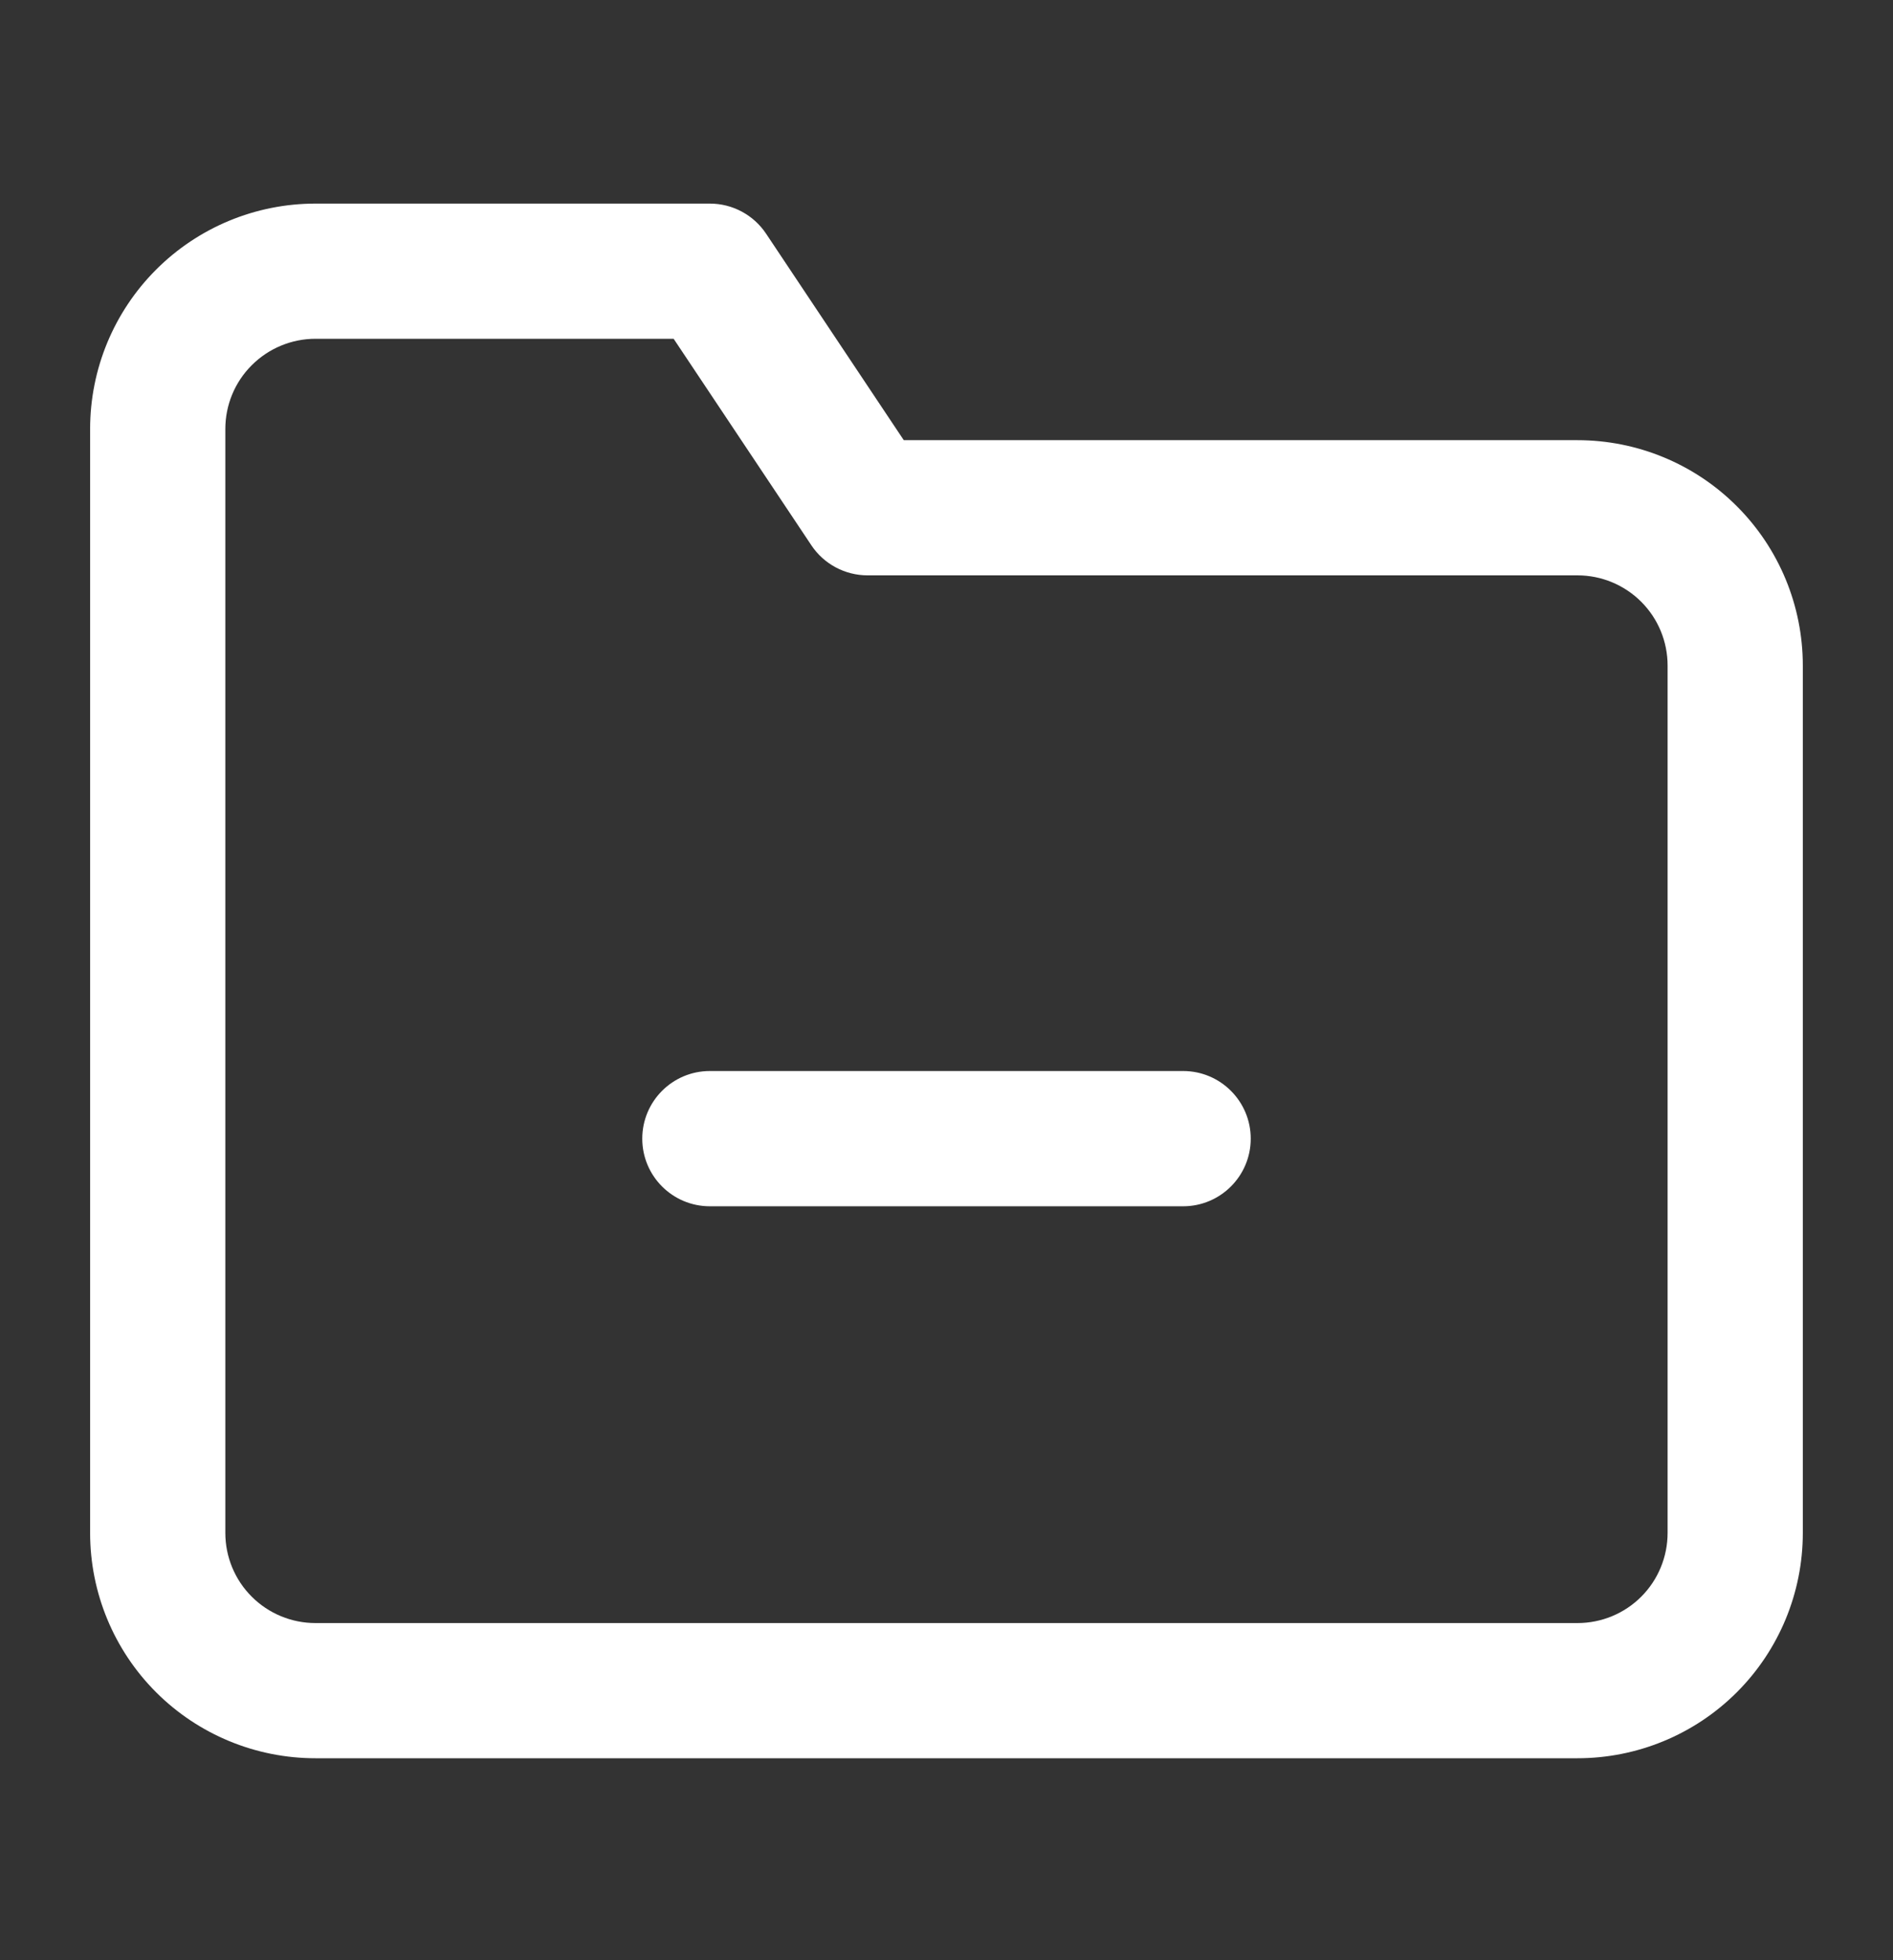 <svg width="28" height="29" viewBox="0 0 28 29" fill="none" xmlns="http://www.w3.org/2000/svg">
<rect x="0" y="0" width="28" height="29" fill="#333333" stroke="none"/>
<path fill-rule="evenodd" clip-rule="evenodd" d="M3.724 5.403C3.974 5.153 4.313 5.012 4.666 5.012H9.964L12.001 8.067C12.186 8.345 12.499 8.512 12.833 8.512H23.333C23.687 8.512 24.026 8.653 24.276 8.903C24.526 9.153 24.666 9.492 24.666 9.846V22.679C24.666 23.032 24.526 23.372 24.276 23.622C24.026 23.872 23.687 24.012 23.333 24.012H4.666C4.313 24.012 3.974 23.872 3.724 23.622C3.473 23.372 3.333 23.032 3.333 22.679V6.346C3.333 5.992 3.473 5.653 3.724 5.403ZM4.666 3.012C3.782 3.012 2.934 3.363 2.309 3.989C1.684 4.614 1.333 5.461 1.333 6.346V22.679C1.333 23.563 1.684 24.411 2.309 25.036C2.934 25.661 3.782 26.012 4.666 26.012H23.333C24.217 26.012 25.065 25.661 25.69 25.036C26.315 24.411 26.666 23.563 26.666 22.679V9.846C26.666 8.961 26.315 8.114 25.69 7.489C25.065 6.863 24.217 6.512 23.333 6.512H13.368L11.332 3.458C11.146 3.179 10.834 3.012 10.5 3.012H4.666ZM10.5 15.845C9.947 15.845 9.5 16.293 9.5 16.846C9.5 17.398 9.947 17.846 10.5 17.846H17.5C18.052 17.846 18.5 17.398 18.5 16.846C18.5 16.293 18.052 15.845 17.5 15.845H10.5Z" fill="white"/>
</svg>
